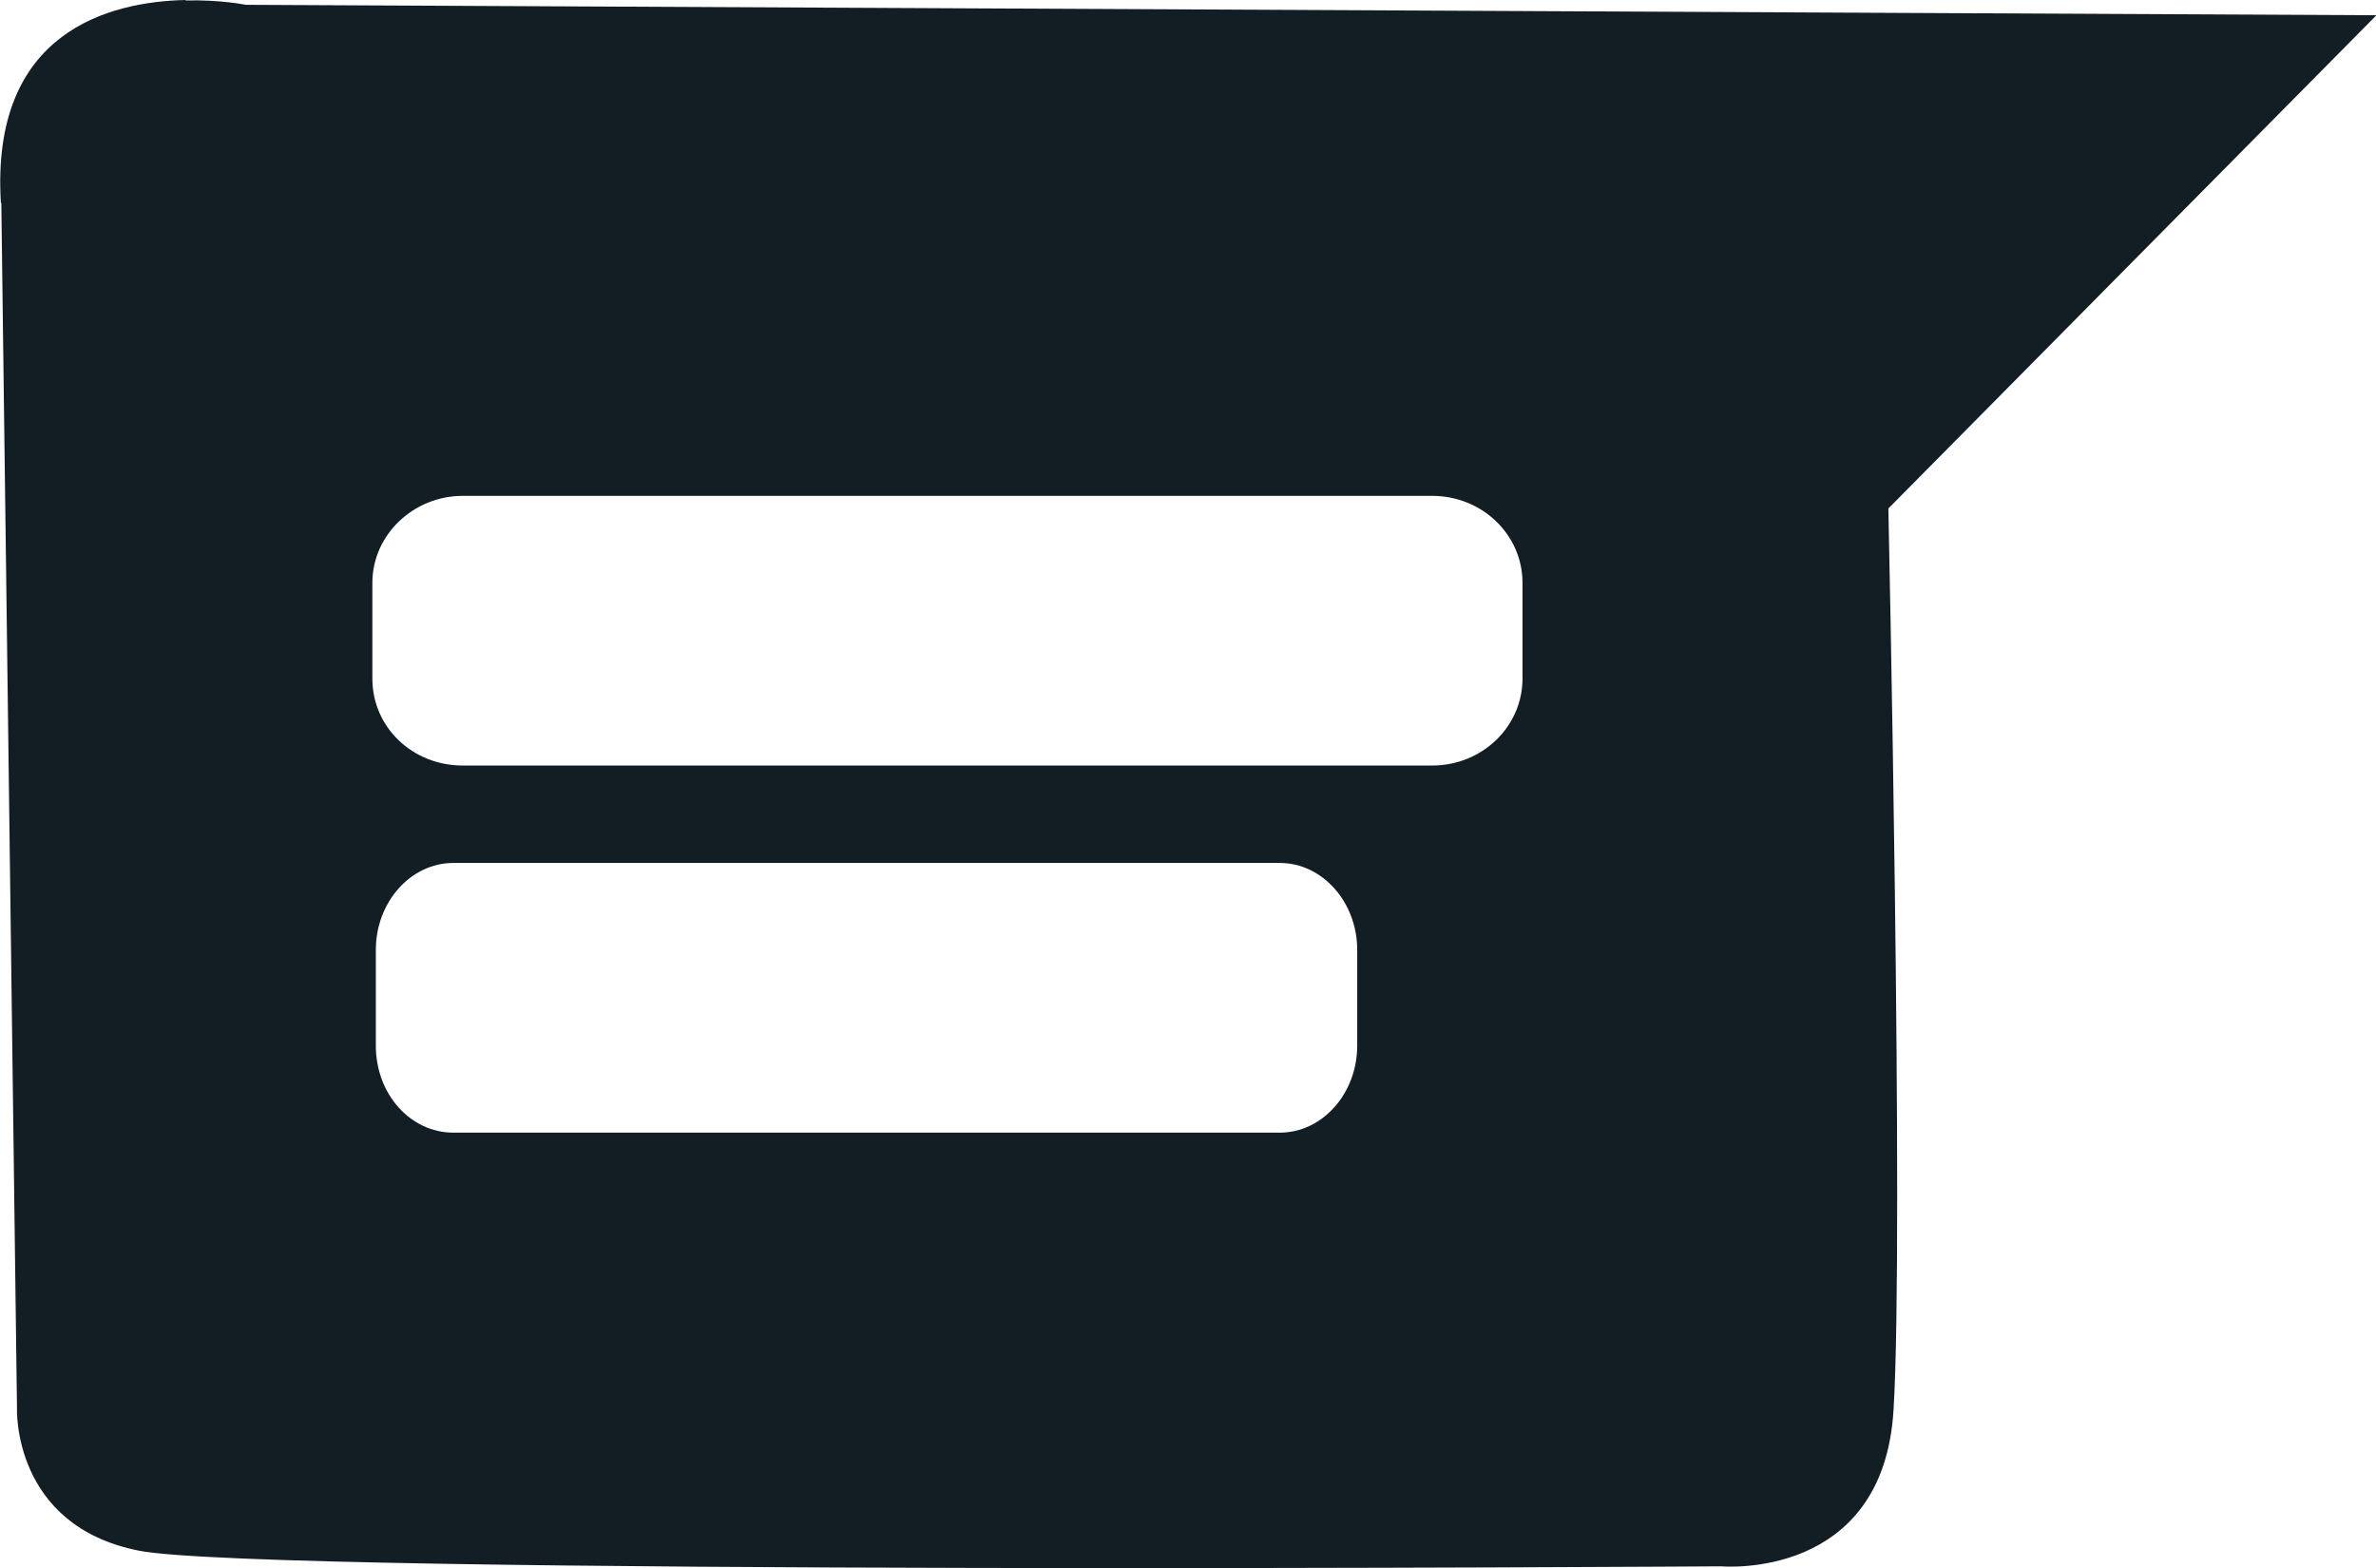 <?xml version="1.0" encoding="UTF-8" standalone="no"?>
<!-- Created with Inkscape (http://www.inkscape.org/) -->

<svg
   width="2.731mm"
   height="1.803mm"
   viewBox="0 0 2.731 1.803"
   version="1.1"
   id="svg1"
   xml:space="preserve"
   xmlns:inkscape="http://www.inkscape.org/namespaces/inkscape"
   xmlns:sodipodi="http://sodipodi.sourceforge.net/DTD/sodipodi-0.dtd"
   xmlns="http://www.w3.org/2000/svg"
   xmlns:svg="http://www.w3.org/2000/svg"><sodipodi:namedview
     id="namedview1"
     pagecolor="#ffffff"
     bordercolor="#000000"
     borderopacity="0.25"
     inkscape:showpageshadow="2"
     inkscape:pageopacity="0.0"
     inkscape:pagecheckerboard="0"
     inkscape:deskcolor="#d1d1d1"
     inkscape:document-units="mm" /><defs
     id="defs1" /><g
     inkscape:groupmode="layer"
     id="layer2"
     inkscape:label="Capa 2"
     style="opacity:1"
     transform="translate(-121.182,-178.246)"><path
       id="path25"
       style="fill:#131e24;fill-opacity:1;stroke-width:0.24;stroke-dasharray:none"
       d="m 121.395,178.246 c -0.087,0.002 -0.224,0.036 -0.212,0.233 l 5.2e-4,5.2e-4 0.018,1.385 c 0,0 -0.006,0.135 0.14,0.164 0.146,0.029 1.819,0.018 1.819,0.018 0,0 0.187,0.017 0.198,-0.181 0.012,-0.199 -0.006,-1.035 -0.006,-1.035 l 0.561,-0.567 -2.449,-0.012 c 0,0 -0.029,-0.006 -0.069,-0.005 z m 0.319,0.57 h 1.114 c 0.058,0 0.104,0.045 0.104,0.1 v 0.11 c 0,0.055 -0.046,0.1 -0.104,0.1 h -1.114 c -0.058,0 -0.104,-0.044 -0.104,-0.1 v -0.11 c 0,-0.055 0.047,-0.1 0.104,-0.1 z m -0.011,0.422 h 0.95 c 0.049,0 0.089,0.045 0.089,0.1 v 0.11 c 0,0.055 -0.04,0.1 -0.089,0.1 h -0.95 c -0.049,0 -0.089,-0.044 -0.089,-0.1 v -0.11 c 0,-0.055 0.04,-0.1 0.089,-0.1 z" /></g></svg>
